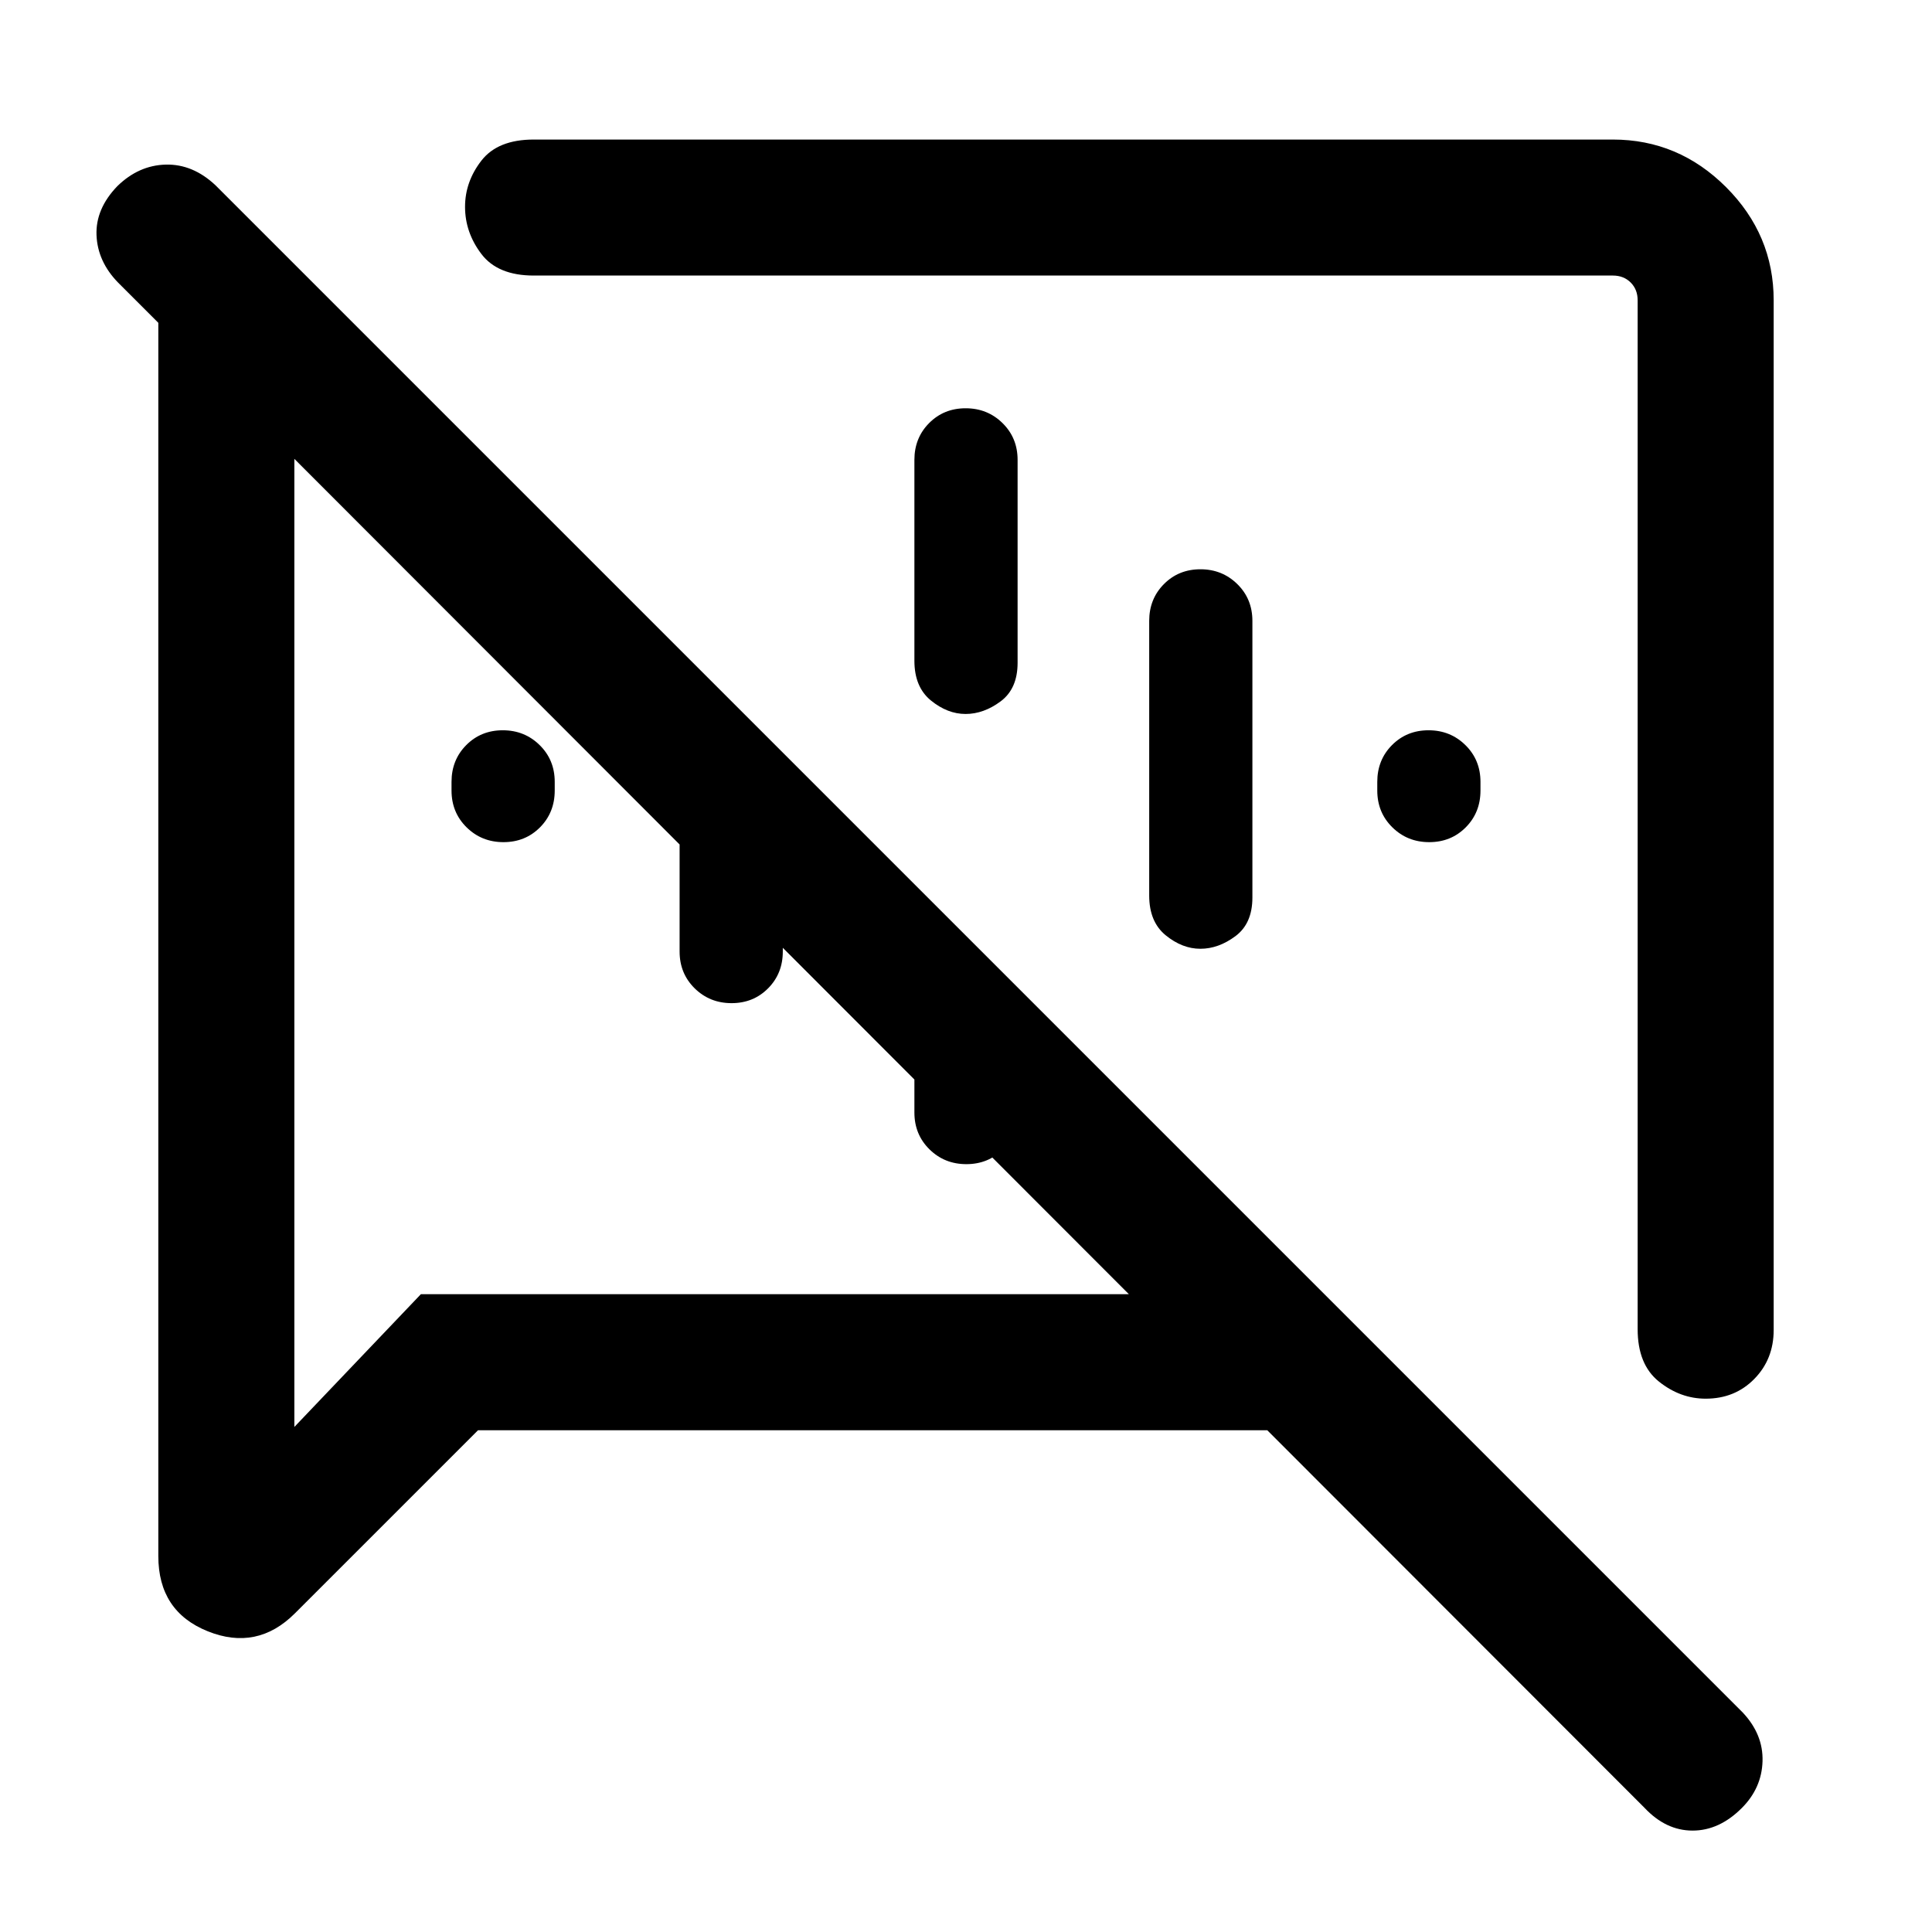 <svg xmlns="http://www.w3.org/2000/svg" height="40" viewBox="0 -960 960 960" width="40"><path d="M250.17-541.54q-10.84 0-18.32-7.36-7.49-7.37-7.49-18.28v-4.31q0-10.91 7.31-18.27 7.32-7.37 18.16-7.37t18.32 7.37q7.49 7.36 7.49 18.27v4.31q0 10.91-7.31 18.28-7.32 7.36-18.16 7.36Zm460 0q-10.84 0-18.32-7.36-7.49-7.37-7.49-18.28v-4.31q0-10.91 7.31-18.27 7.32-7.37 18.16-7.37t18.32 7.37q7.49 7.36 7.49 18.27v4.31q0 10.91-7.31 18.28-7.32 7.36-18.16 7.36Zm-372.48 54.36v-149.49l51.28 51.29v98.2q0 10.91-7.31 18.28-7.31 7.36-18.15 7.36t-18.33-7.36q-7.49-7.37-7.49-18.28Zm116.67 80V-520l51.28 51.28v61.54q0 10.91-7.31 18.28-7.32 7.36-18.16 7.36t-18.32-7.36q-7.49-7.37-7.49-18.28Zm25.47-349.95q10.84 0 18.32 7.37 7.49 7.36 7.49 18.27v100.82q0 12.9-8.42 19.17-8.43 6.27-17.43 6.27-8.99 0-17.21-6.69t-8.22-19.75v-99.82q0-10.91 7.31-18.27 7.32-7.37 18.16-7.37Zm116.66 80q10.84 0 18.33 7.37 7.49 7.36 7.49 18.27V-514q0 12.9-8.43 19.17-8.42 6.27-17.42 6.27-9 0-17.22-6.69-8.21-6.69-8.21-19.75v-136.49q0-10.91 7.31-18.27 7.31-7.37 18.15-7.37Zm284.84-133.64v511.64q0 14.52-9.63 24.32-9.62 9.81-24.15 9.81-12.6 0-23.2-8.47-10.61-8.47-10.61-26.07v-511.23q0-5.38-3.46-8.84-3.46-3.47-8.85-3.47H265.2q-17.85 0-25.99-10.7-8.13-10.71-8.13-23.45 0-12.48 8.13-22.96 8.14-10.47 25.99-10.47h536.23q32.59 0 56.25 23.65 23.65 23.66 23.65 56.24ZM237.54-249.33l-91 90.99q-18.77 18.77-43.32 8.91-24.55-9.87-24.55-37.37v-612.79l-19.95-19.95q-10.23-10.49-10.76-23.59-.52-13.1 10.35-24.38 10.61-10.36 24.06-10.7 13.45-.33 24.73 10.29l758.87 758.87q10.23 10.89 9.82 24.23-.41 13.33-10.31 23.23-11.2 11.2-24.44 11.2-13.25 0-23.86-11.28L629.69-249.33H237.54Zm295.33-293.29ZM353.92-525ZM146.26-732v481.05l62.87-65.97h351.8L146.26-732Z"/></svg>
